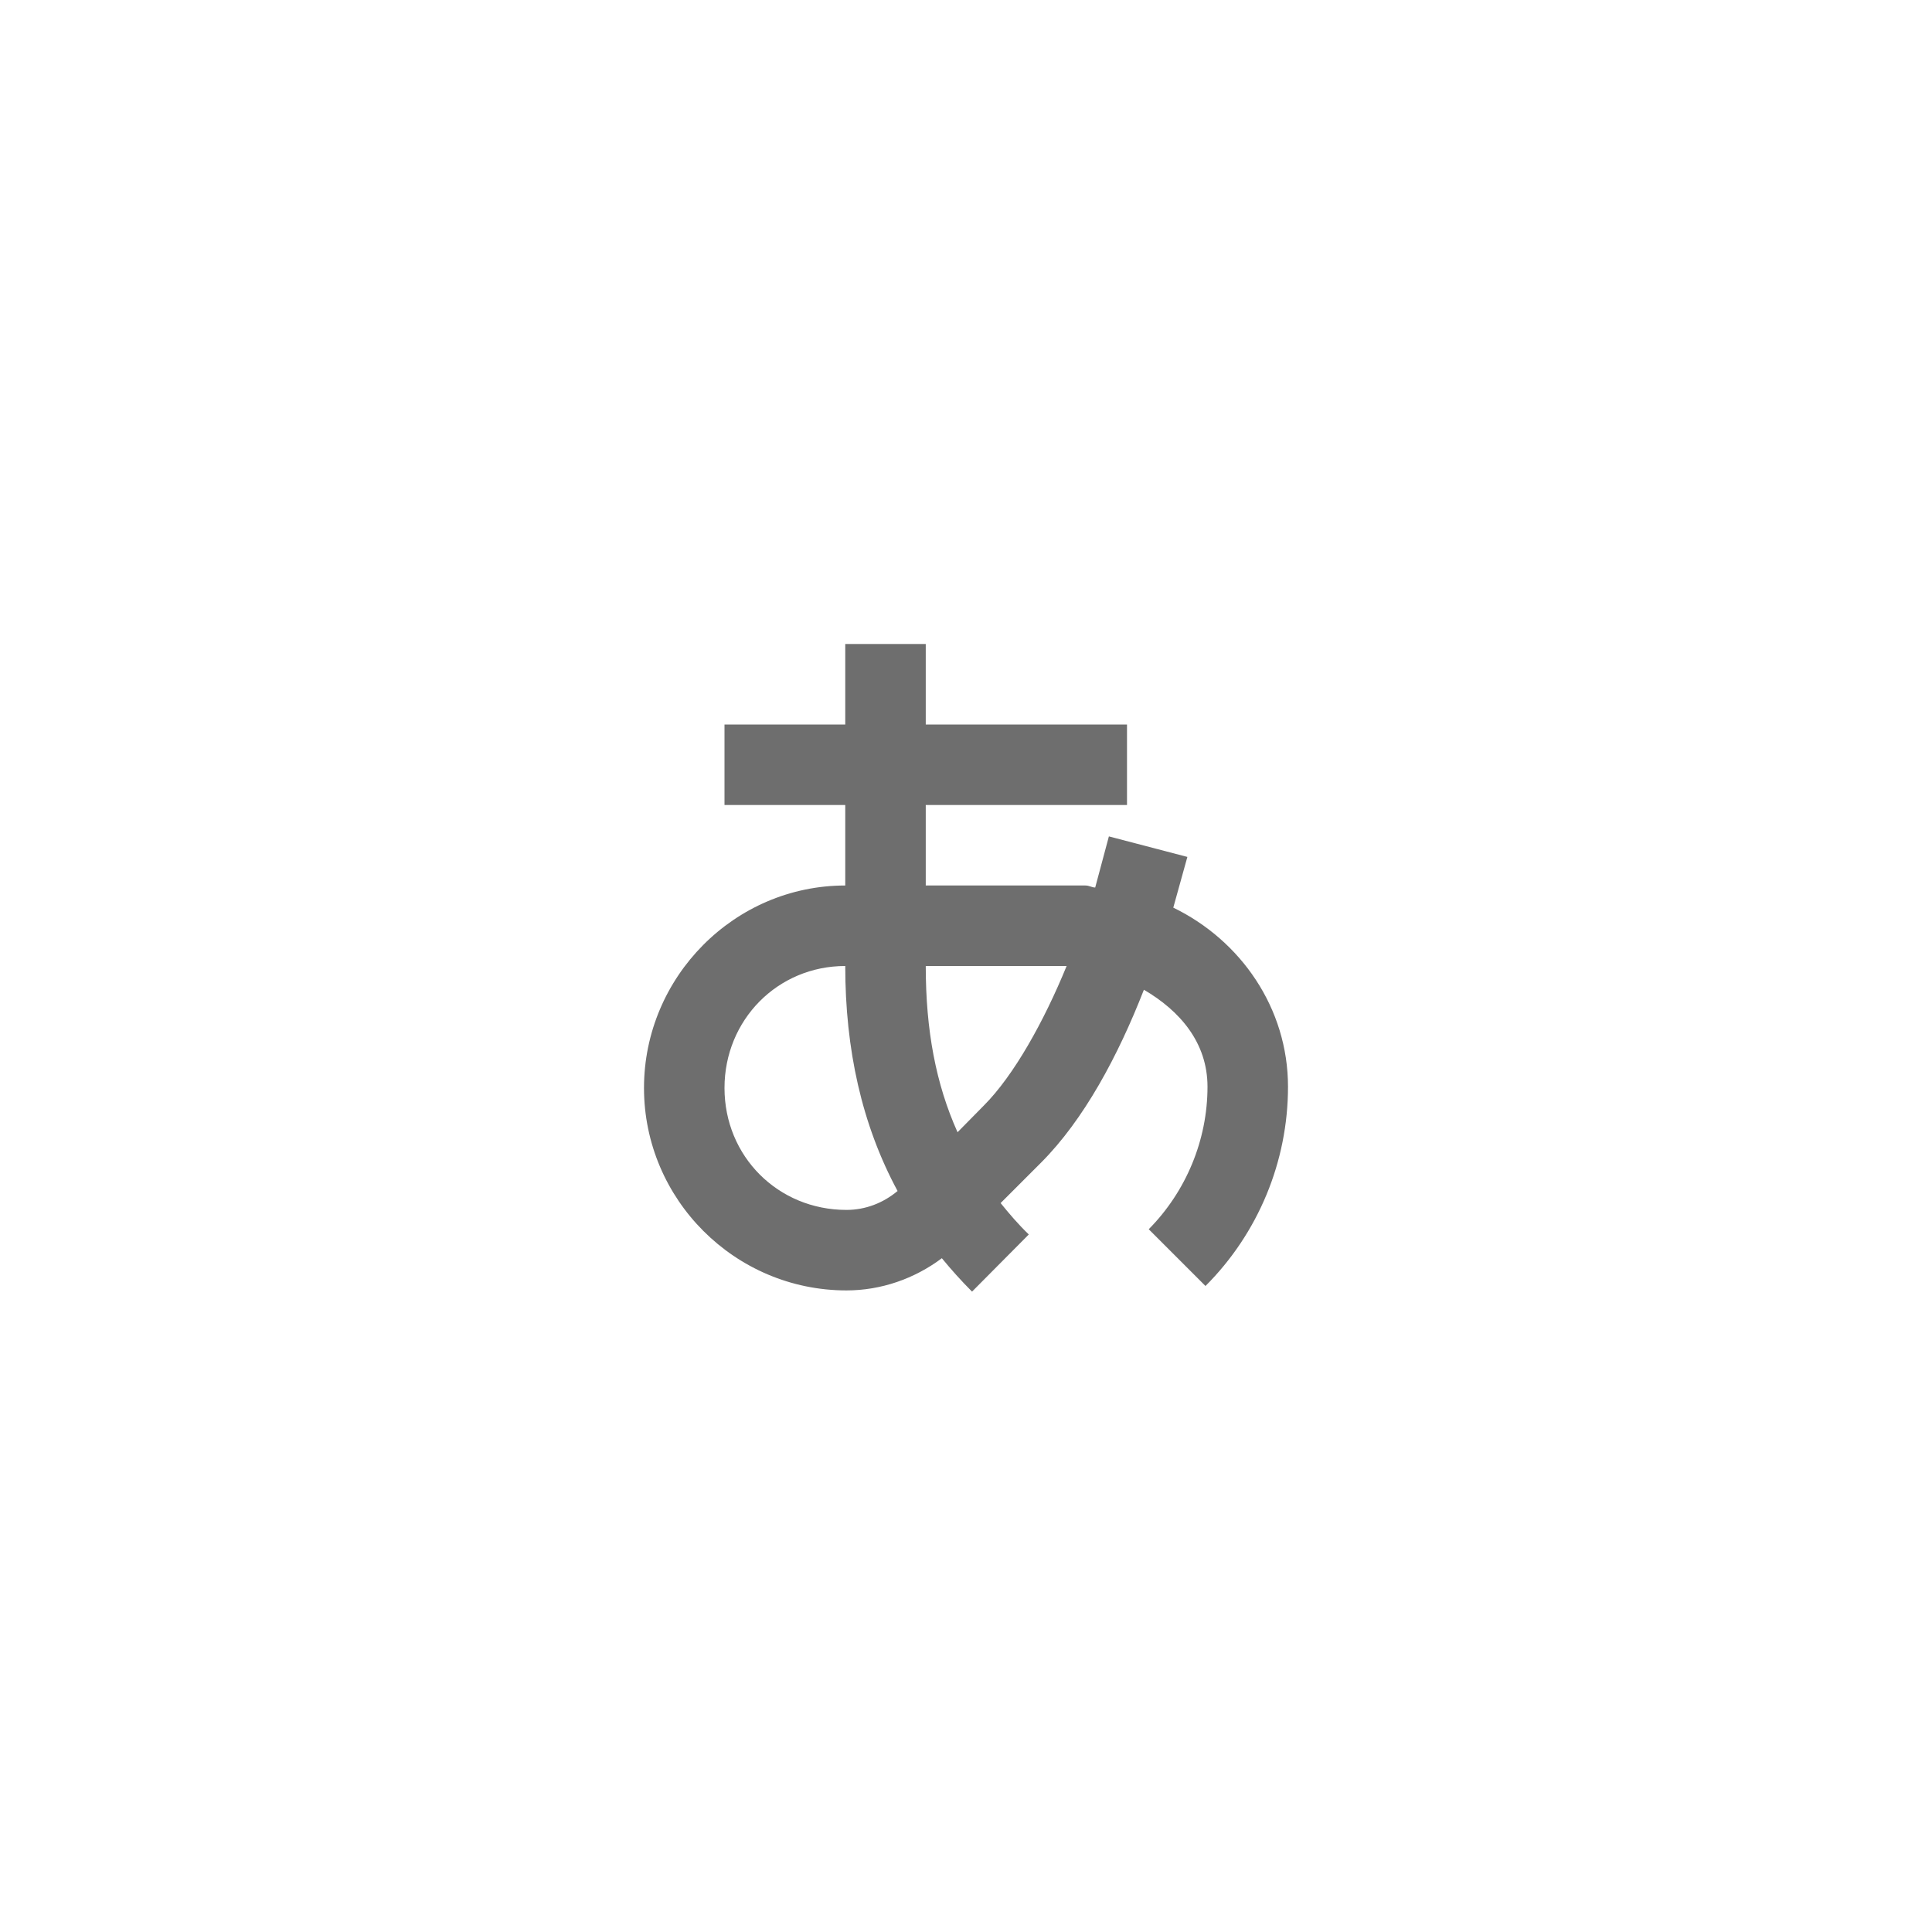 <svg xmlns="http://www.w3.org/2000/svg" viewBox="0 0 24 24" fill="#6e6e6e"><path transform="scale(0.5) translate(12 12)" d="M9 4V6H6V8H9V10C6.25 10 4 12.27 4 15.03C4 17.8 6.26 20.06 9.03 20.06C9.89 20.06 10.72 19.77 11.4 19.26C11.63 19.54 11.88 19.82 12.15 20.09L13.56 18.67C13.3 18.42 13.07 18.15 12.86 17.89L13.86 16.89C14.93 15.82 15.78 14.23 16.42 12.59C17.31 13.11 18 13.9 18 15C18 16.32 17.47 17.6 16.54 18.54L17.95 19.95C19.26 18.64 20 16.86 20 15C20 13.04 18.82 11.36 17.15 10.55L17.5 9.29L15.55 8.78L15.21 10.05C15.13 10.05 15.06 10 14.97 10H11V8H16V6H11V4M11 12H14.5C13.94 13.37 13.19 14.72 12.44 15.47L11.79 16.13C11.25 14.93 11 13.59 11 12M9 12C9 14.07 9.41 15.94 10.3 17.59C9.94 17.89 9.5 18.06 9.03 18.06C7.33 18.06 6 16.73 6 15.03C6 13.34 7.32 12 9 12Z"/></svg>